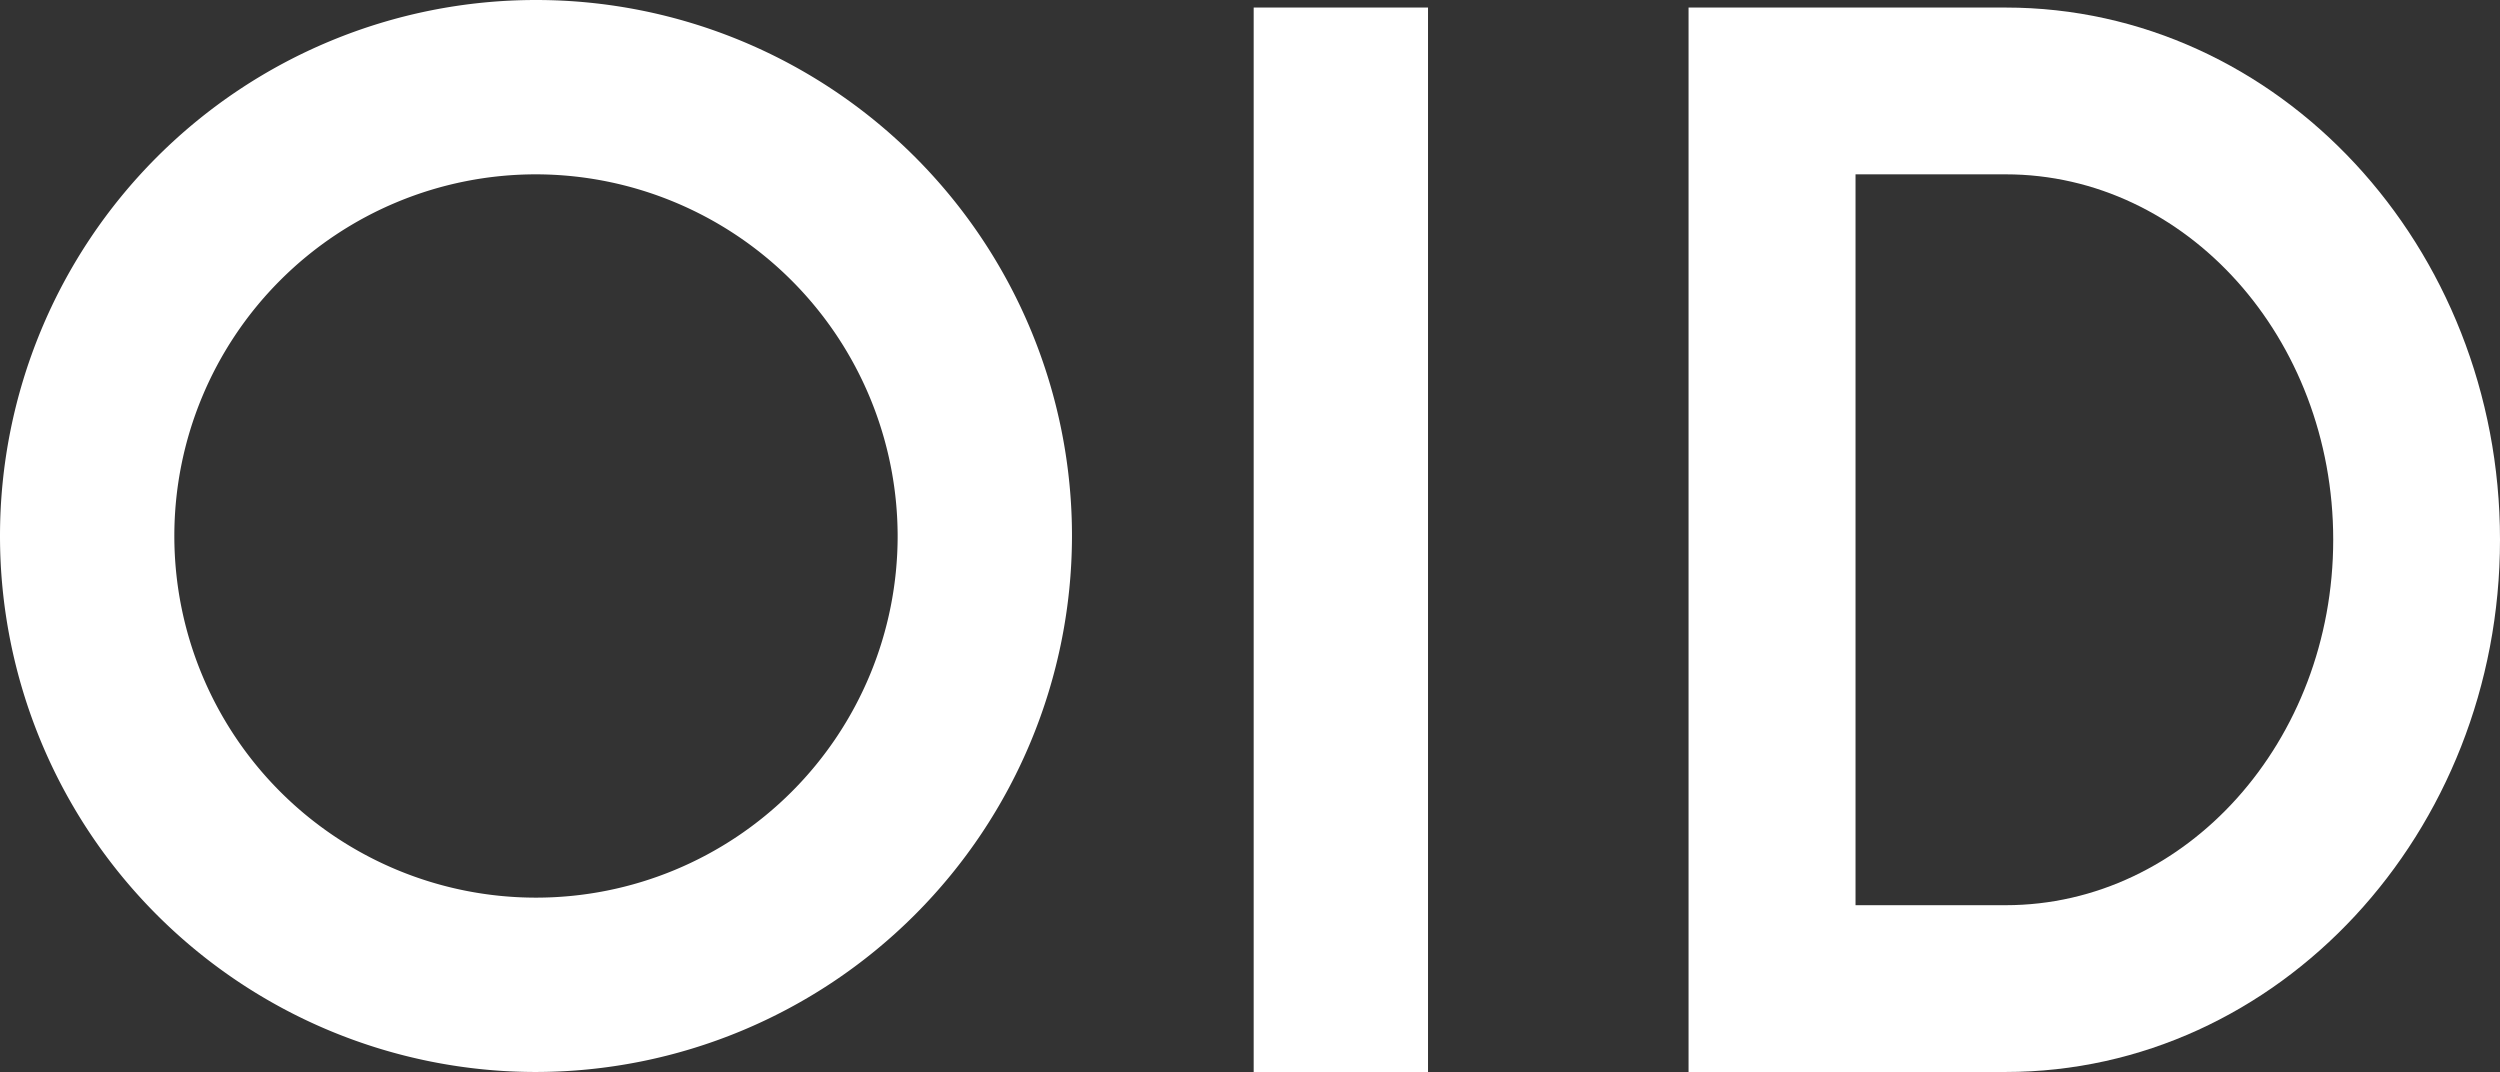 <svg xmlns="http://www.w3.org/2000/svg" width="129.06" height="55.34" viewBox="0 0 129.06 55.34">
  <rect x="0" y="0" width="129.06" height="55.34" fill="#333333" stroke="none"/>
  <defs>
    <style>
      .cls-1 {
        fill: #fff;
      }
    </style>
  </defs>
  <g id="圖層_2" data-name="圖層 2">
    <g id="圖層_1-2" data-name="圖層 1">
      <g>
        <rect class="cls-1" x="64.72" y="0.39" width="9" height="54.95"/>
        <path class="cls-1" d="M27.67,55.34A27.67,27.67,0,1,1,55.34,27.67,27.7,27.7,0,0,1,27.67,55.34ZM27.67,9A18.67,18.67,0,1,0,46.34,27.67,18.7,18.7,0,0,0,27.67,9Z"/>
        <path class="cls-1" d="M103.54,55.34H87.17V.39h16.37c14.07,0,25.52,12.32,25.52,27.47S117.61,55.34,103.54,55.34Zm-7.75-8.61h7.75c9.32,0,16.91-8.46,16.91-18.87S112.86,9,103.54,9H95.79Z"/>
      </g>
    </g>
  </g>
</svg>
